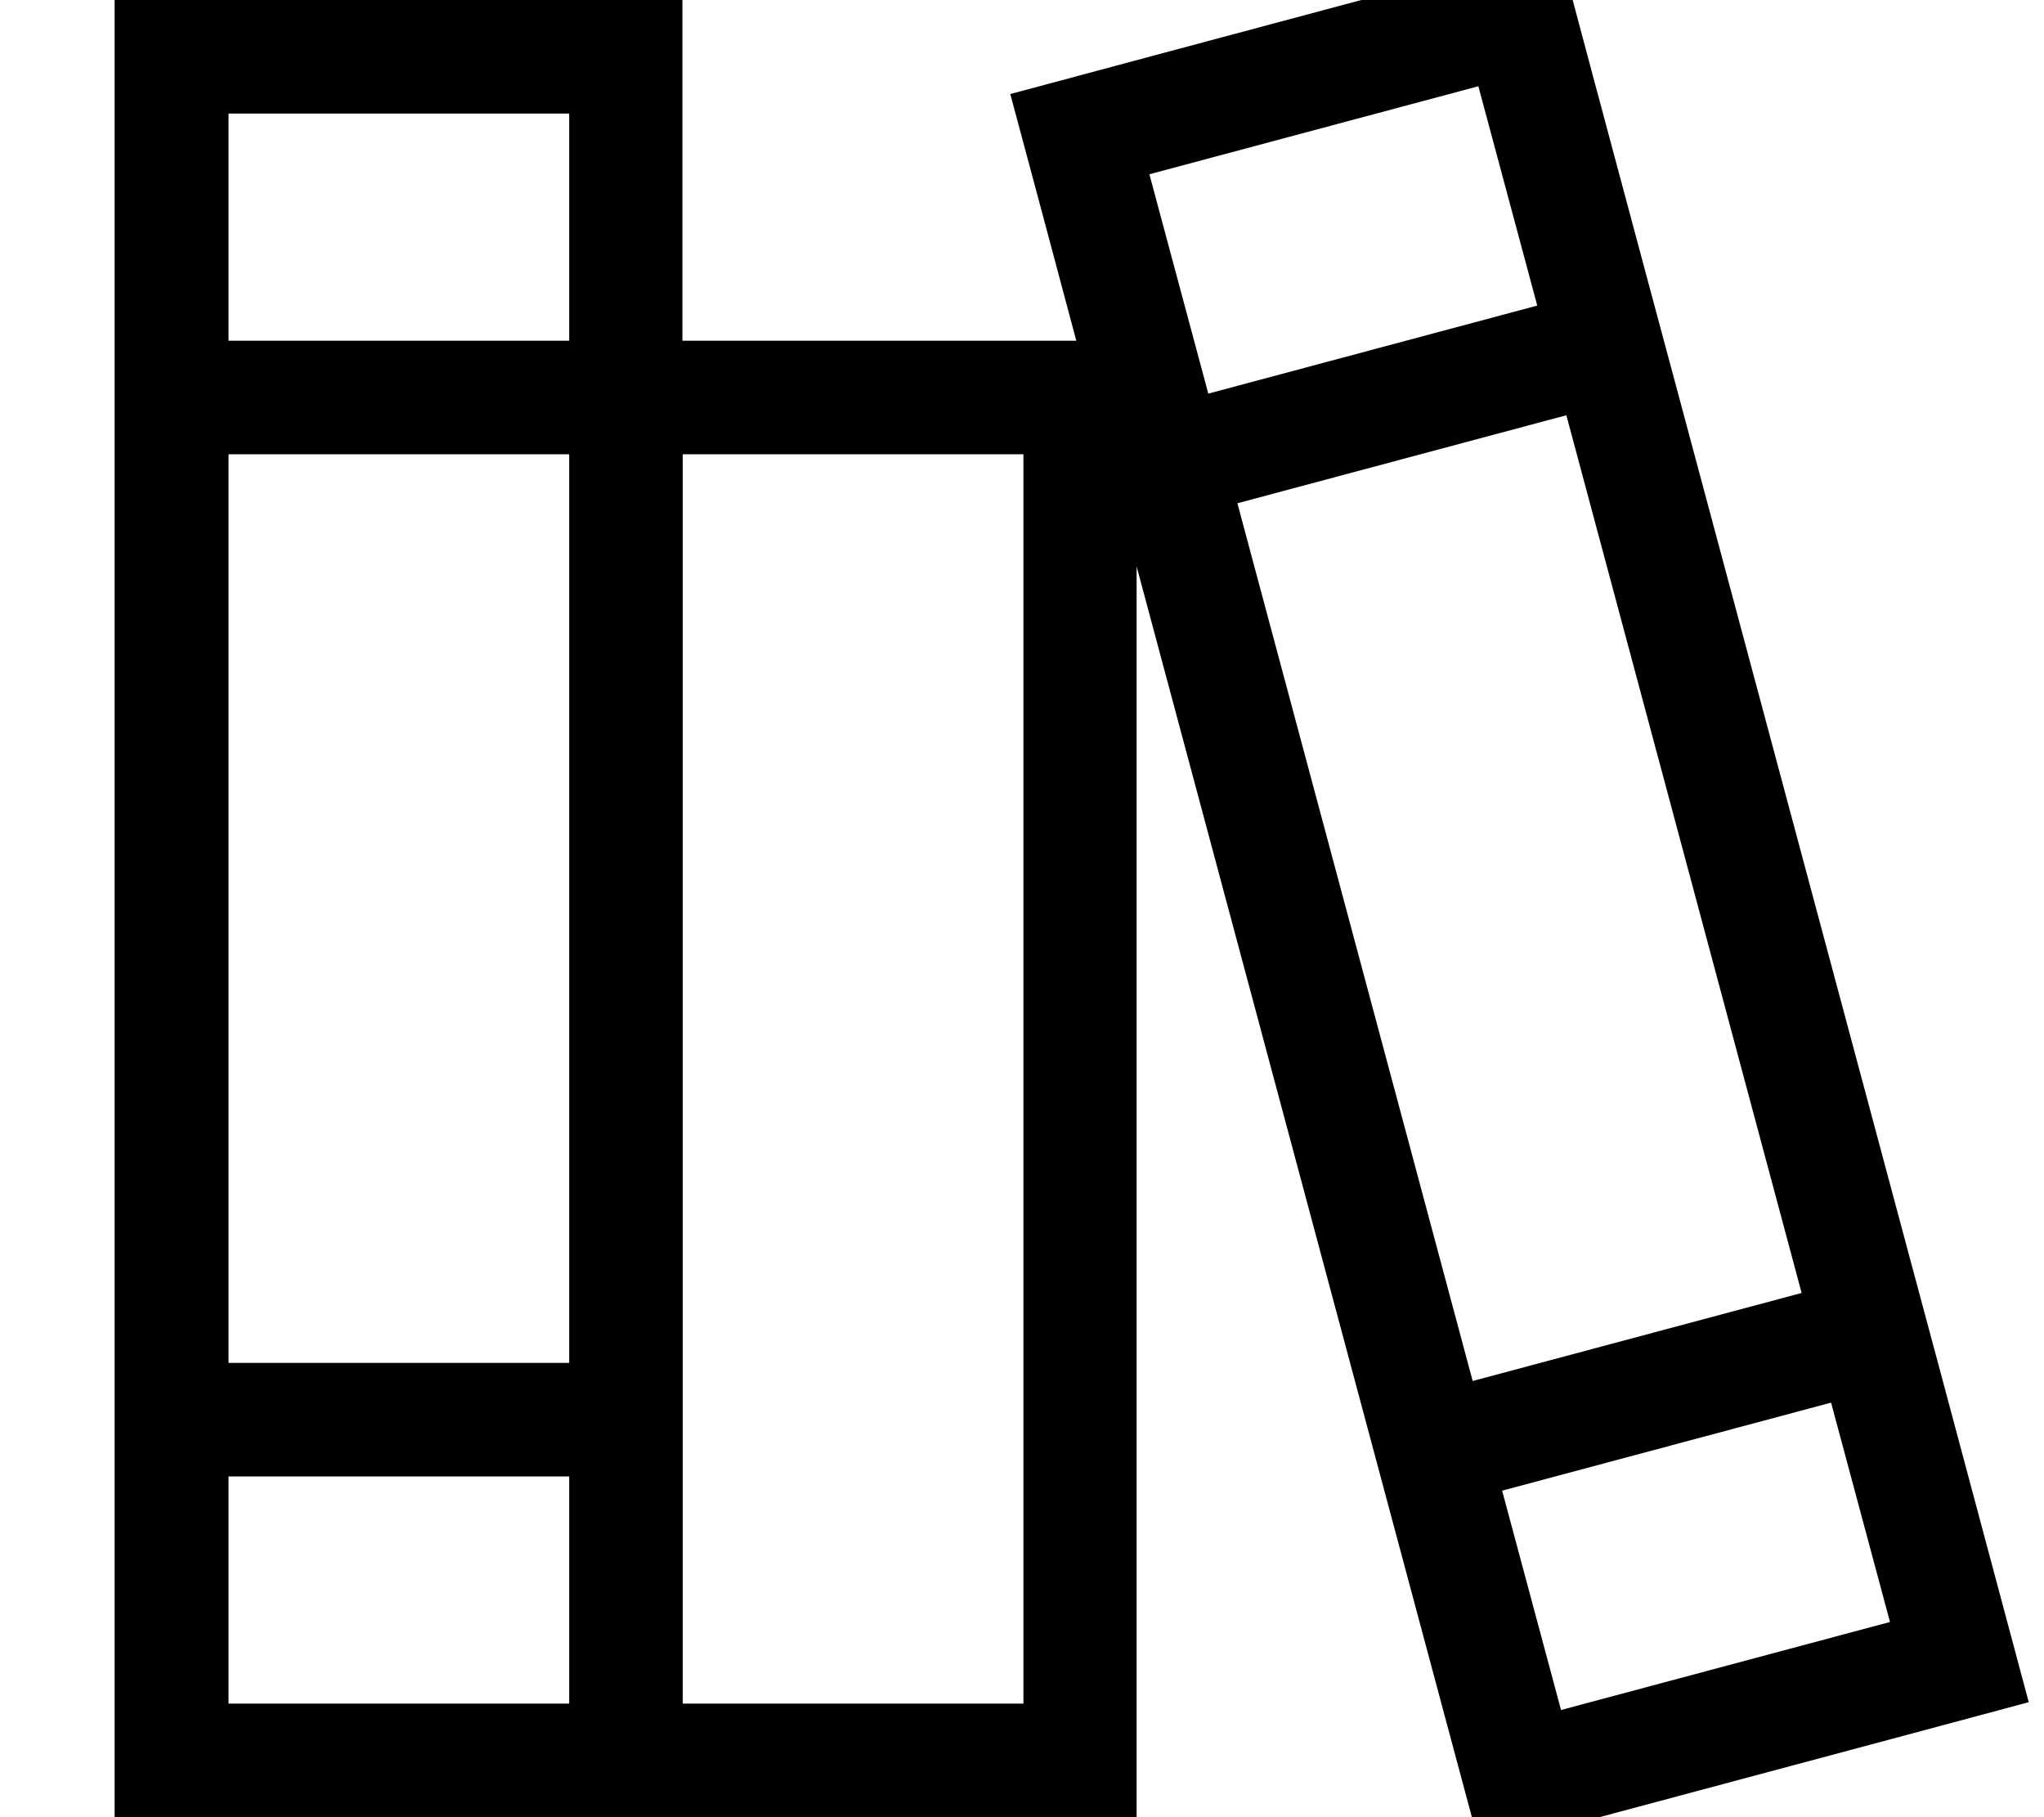 <svg xmlns="http://www.w3.org/2000/svg" viewBox="0 0 576 512"><!--! Font Awesome Pro 7.1.0 by @fontawesome - https://fontawesome.com License - https://fontawesome.com/license (Commercial License) Copyright 2025 Fonticons, Inc. --><path fill="currentColor" d="M416.6 24.3l-92.7 24.8 16.6 61.8 92.7-24.8-16.6-61.8zM415 389.1l92.7-24.8-66.3-247.3-92.7 24.8 66.3 247.3zm8.3 30.9l16.6 61.8 92.7-24.8-16.6-61.8-92.7 24.8zm123.6-33.1c12.4 46.4 20.7 77.3 24.8 92.7-10.3 2.8-51.5 13.8-123.6 33.1l-30.9 8.3-8.3-30.9-88.6-330.5 0 352.4-288 0 0-512 160 0 0 96 111 0c-7.2-27-13.4-50.2-18.6-69.5 10.3-2.8 51.5-13.8 123.6-33.1l30.9-8.3c4.1 15.5 12.4 46.4 24.8 92.7l8.3 30.9 66.3 247.3 8.3 30.9zM192.4 128l0 352 96 0 0-352-96 0zm-32-32l0-64-96 0 0 64 96 0zm0 384l0-64-96 0 0 64 96 0zm0-96l0-256-96 0 0 256 96 0z"/></svg>